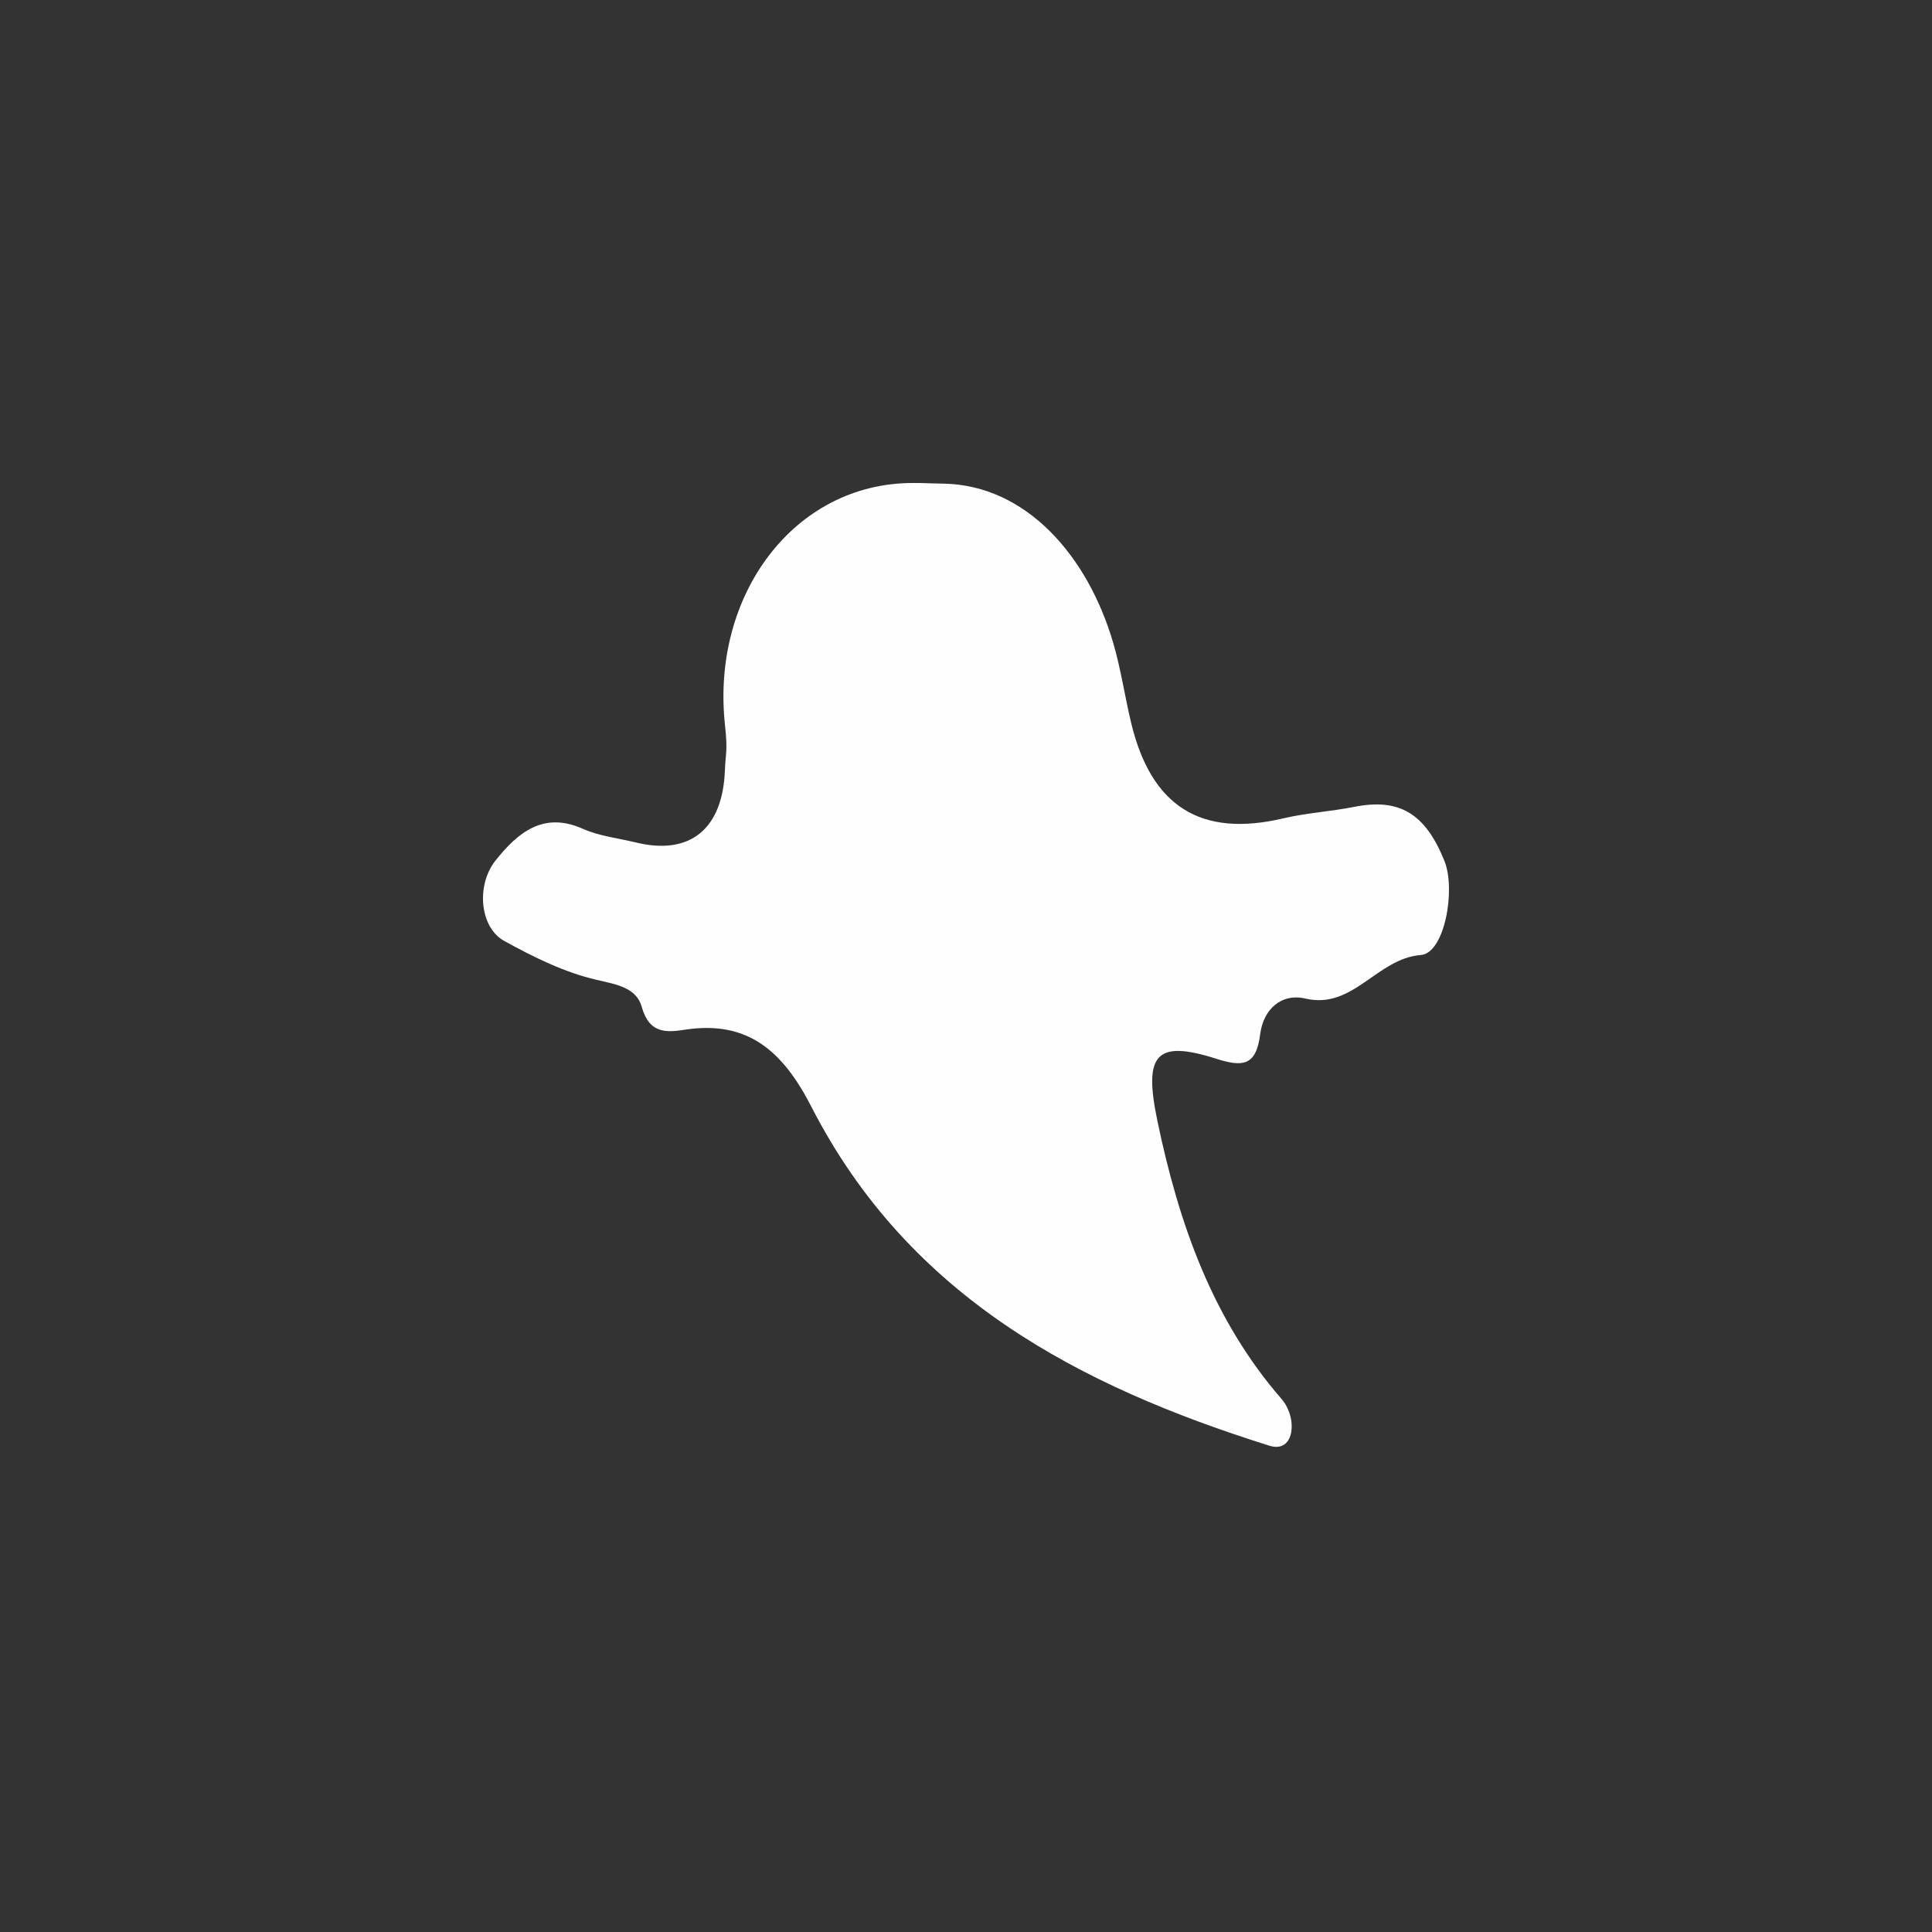 <svg xmlns="http://www.w3.org/2000/svg" width="60" height="60" viewBox="0 0 60 60"><rect x="0" y="0" width="60" height="60" fill="#333333" stroke="none"/><path fill="#FEFEFE" fill-rule="evenodd" d="M28.345,15 C28.807,15 28.474,15.003 29.313,15.02 C31.864,15.071 33.782,17.253 34.576,19.98 C34.811,20.786 34.932,21.628 35.128,22.447 C35.754,25.059 37.308,26.016 39.858,25.414 C40.577,25.244 41.324,25.203 42.05,25.059 C43.453,24.78 44.262,25.252 44.86,26.742 C45.216,27.632 44.864,29.602 44.126,29.659 C42.755,29.765 42.03,31.36 40.54,31.011 C39.795,30.837 39.233,31.341 39.135,32.124 C39.009,33.125 38.571,33.134 37.768,32.879 C35.886,32.28 35.515,32.753 35.942,34.8 C36.607,37.993 37.653,40.981 39.809,43.457 C39.963,43.634 40.073,43.899 40.104,44.136 C40.169,44.637 39.944,45.062 39.422,44.898 C33.533,43.048 28.231,40.29 25.196,34.367 C24.313,32.644 23.224,31.682 21.282,31.977 C20.707,32.064 20.167,32.118 19.93,31.269 C19.764,30.671 19.146,30.572 18.529,30.43 C17.531,30.2 16.567,29.723 15.656,29.22 C14.9,28.802 14.778,27.489 15.392,26.72 C16.082,25.857 16.873,25.193 18.098,25.738 C18.615,25.968 19.203,26.031 19.759,26.166 C21.432,26.571 22.446,25.747 22.513,23.914 C22.532,23.397 22.605,23.331 22.516,22.527 C22.073,18.488 24.659,15 28.345,15 Z"/></svg>